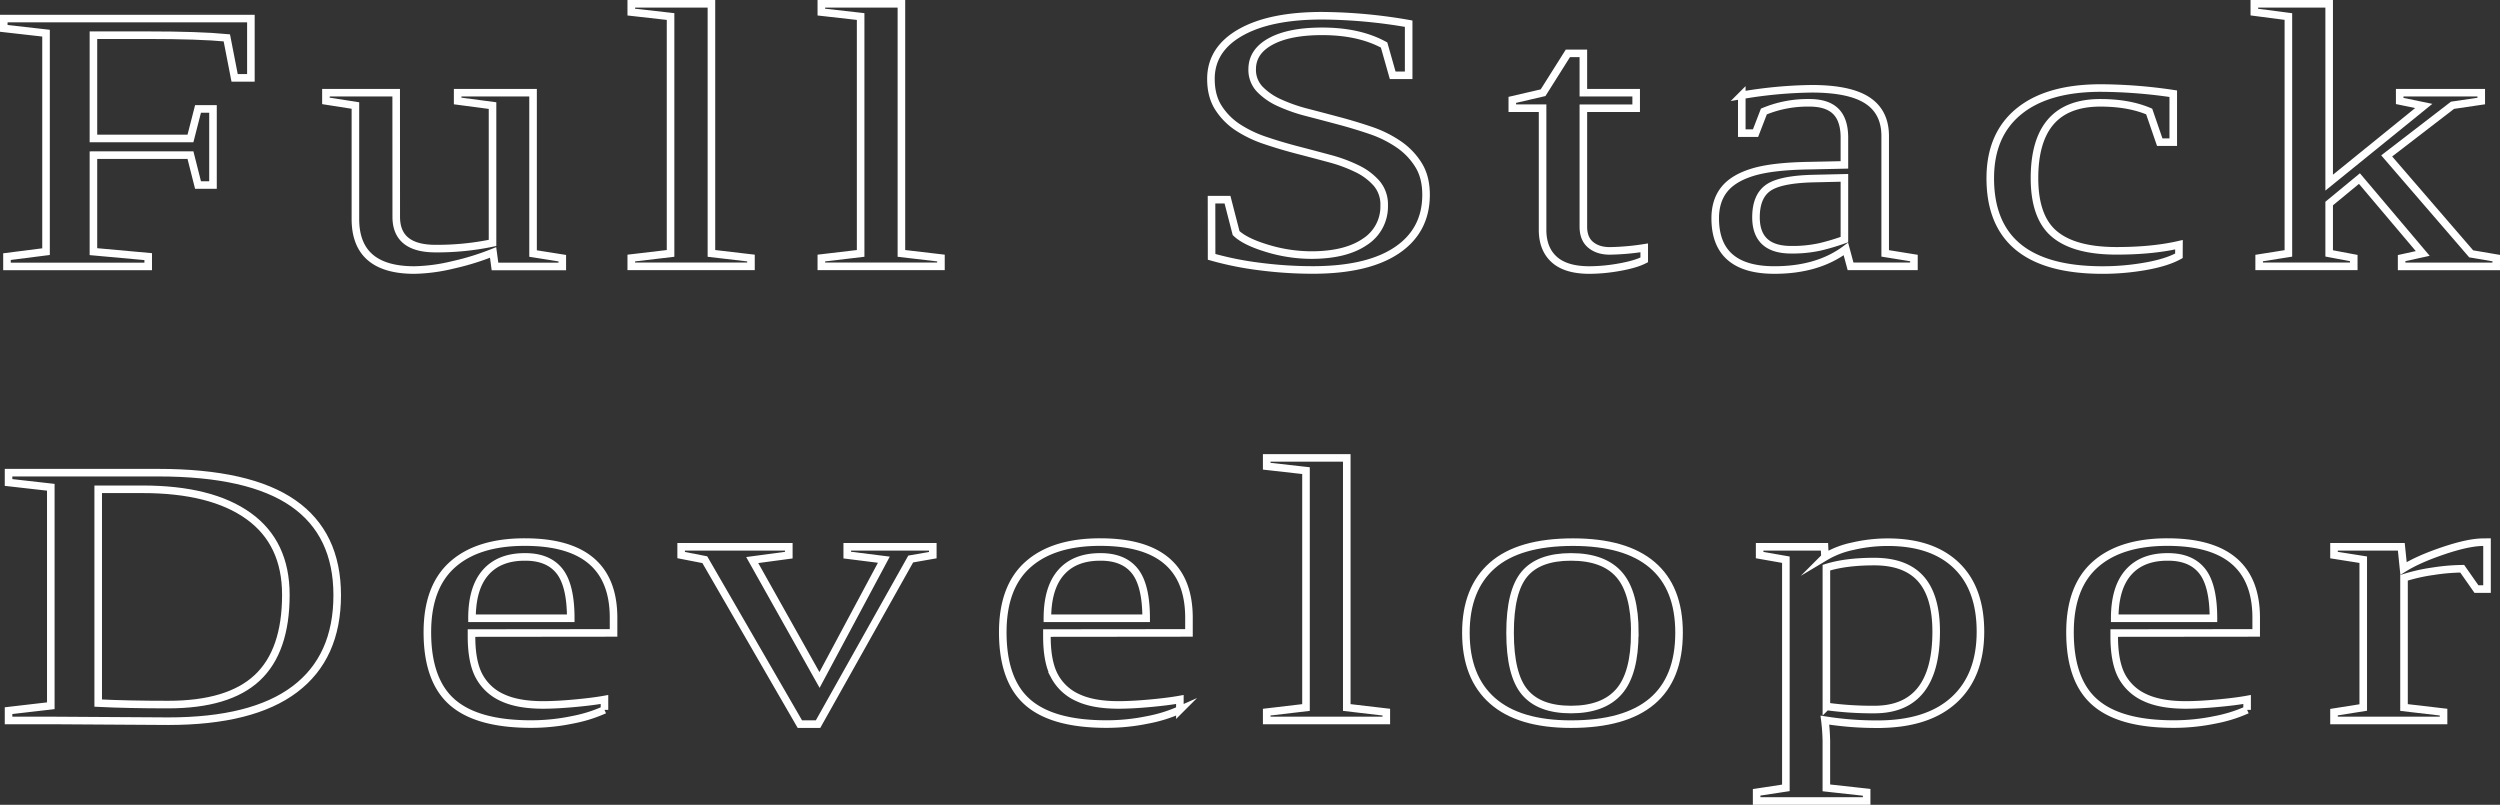 <svg xmlns="http://www.w3.org/2000/svg" viewBox="0 0 1321.29 425.35"><rect x="0" y="0" width="1321.29" height="425.35" fill="#333333" stroke="none"/><defs><style>.cls-1{fill:none;stroke:#fff;stroke-miterlimit:10;stroke-width:4px;}</style></defs><title>Asset 1</title><g id="Layer_2" data-name="Layer 2"><g id="Layer_1-2" data-name="Layer 1"><path class="cls-1" d="M49.38,82v51l28.95,2.63v5.18H3.69v-5.18L24.33,133V17.53L2,15V9.81H132.6V41.16H124L119.88,20Q105.33,18.6,77.81,18.6H49.38V73.19h51.28l4-15.62h7.91V97.8h-7.91l-4-15.82Z"/><path class="cls-1" d="M209.42,114.6q0,16.8,20.77,16.79a142.51,142.51,0,0,0,30.12-3V55.81l-18.43-2.44V49h39.85v85l15.45,2.45v4.39H261.61l-1-7.42a136.16,136.16,0,0,1-21.29,6.59A93.42,93.42,0,0,1,219,142.72q-31.15,0-31.16-26.95v-60l-15.58-2.44V49h37.13Z"/><path class="cls-1" d="M376,133.93l20.9,2.45v4.39H333.63v-4.39l20.77-2.45V8.74L333.63,6.39V2H376Z"/><path class="cls-1" d="M476.41,133.93l20.9,2.45v4.39H434.09v-4.39l20.77-2.45V8.74L434.09,6.39V2h42.32Z"/><path class="cls-1" d="M640.31,105.52h8.44l4.55,17.67q4.8,4.59,16.55,8.11A80.61,80.61,0,0,0,693,134.81q18.18,0,28.37-7a22.13,22.13,0,0,0,10.19-19.29,17.17,17.17,0,0,0-4-11.62,32.33,32.33,0,0,0-10.39-7.76,78.88,78.88,0,0,0-14.6-5.37q-8.18-2.21-16.81-4.45t-16.82-5a63,63,0,0,1-14.6-6.93A34.69,34.69,0,0,1,644,57q-4-6.2-4-15.28,0-15.63,15.57-24.52t43.23-8.88a273.57,273.57,0,0,1,45.7,4.2V39.79h-8.44l-4.54-16q-13.25-7.23-32.72-7.23-17.4,0-27.19,5.32t-9.81,14.7a14.78,14.78,0,0,0,4,10.55,33.28,33.28,0,0,0,10.39,7.17,86.43,86.43,0,0,0,14.67,5.13q8.24,2.14,16.88,4.45T724.63,69a60.61,60.61,0,0,1,14.67,7.33,36.34,36.34,0,0,1,10.39,10.84q4,6.39,4,15.77,0,18.94-15.45,29.34t-44.53,10.4a217.6,217.6,0,0,1-28.17-1.85,168.65,168.65,0,0,1-25.19-5.08Z"/><path class="cls-1" d="M840.08,142.72q-12.47,0-18.63-5.56t-6.17-15.63V57.18h-16v-4.4L815.54,49l13.11-20.8h8.18V49h27.91v8.21H836.83v62.59q0,6.36,3.83,9.57t10.06,3.23A129.84,129.84,0,0,0,869,131v6.35q-4.54,2.34-13.11,3.86A91.52,91.52,0,0,1,840.08,142.72Z"/><path class="cls-1" d="M957.54,46.92q20,0,29.4,6.15t9.41,18.85v62l15.19,2.45v4.39H978.05l-2.47-9.18q-14.79,11.13-37.77,11.13-31.29,0-31.29-27.34,0-9.18,4.74-15.19T926.38,91q10.38-3.17,30.12-3.46l18.3-.39V72.8q0-9.47-4.61-14T956,54.34a60,60,0,0,0-23.76,4.59l-4.41,11.43h-7.27v-20A234,234,0,0,1,957.54,46.92ZM974.8,94l-17,.39q-17.4.5-23.56,5.08t-6.17,15.33q0,17.19,18.56,17.19a67.28,67.28,0,0,0,15.26-1.51,117.49,117.49,0,0,0,12.91-3.86Z"/><path class="cls-1" d="M1151.59,135.2q-6.36,3.53-17.53,5.52a129.52,129.52,0,0,1-22.84,2q-59.34,0-59.33-48.53,0-22.95,15.12-35.31t43.3-12.35a266.59,266.59,0,0,1,38.29,3V75.14h-7.14l-5.58-16.21q-10.77-4.59-25.83-4.59-34.8,0-34.79,39.85,0,20.7,10.58,29.54t32.78,8.84q18.95,0,33-3.23Z"/><path class="cls-1" d="M1231,96.53,1281,56l-12.72-2.63V49h43.1v4.4l-15.19,2.24-34.79,26.76,44.66,51.76,13.24,2.25v4.39h-50v-4.39l11.16-2.45L1247,94.38l-16,13.19v26.36l13,2.45v4.39h-50v-4.39l15.45-2.45V8.74l-18-2.35V2H1231Z"/><path class="cls-1" d="M83.58,249.81q48.17,0,71.4,16.17t23.24,48.58q0,32.81-22.4,49.71T88.9,381.16l-62-.39H4.52v-5.18L26.85,373V257.53L4.52,255v-5.18Zm67.5,64.55q0-27.44-19.66-41.6T75.27,258.6H51.9v113q15.59.78,37,.78,31.93,0,47.06-14.16T151.08,314.36Z"/><path class="cls-1" d="M249.2,334.58v1.76q0,13.47,4,20.94a25.86,25.86,0,0,0,12.2,11.38q8.25,3.91,21.62,3.91,7,0,16.61-.88t15.84-2v5.47a75,75,0,0,1-16.94,5.28,106.77,106.77,0,0,1-21.87,2.24q-28.44,0-41.61-11.52t-13.18-37q0-24,13.37-35.84t38.17-11.82q46.86,0,46.86,40v8Zm28.17-40.24q-13.5,0-20.71,8.21t-7.2,24.22h52.19q0-17.49-6-25T277.37,294.34Z"/><path class="cls-1" d="M432.35,382.72h-9.61L372.5,295.81,360,293.37V289H416.9v4.4L397.56,296l35.57,63.38,34-63.57-19.35-2.44V289H493v4.4l-11.68,2.05Z"/><path class="cls-1" d="M553.31,334.58v1.76q0,13.47,4,20.94a25.86,25.86,0,0,0,12.2,11.38q8.25,3.91,21.62,3.91,7,0,16.62-.88t15.83-2v5.47a75,75,0,0,1-16.94,5.28,106.77,106.77,0,0,1-21.87,2.24q-28.44,0-41.61-11.52t-13.18-37q0-24,13.38-35.84t38.16-11.82q46.86,0,46.87,40v8Zm28.17-40.24q-13.5,0-20.7,8.21t-7.21,24.22h52.19q0-17.49-6-25T581.48,294.34Z"/><path class="cls-1" d="M711.79,373.93l20.9,2.45v4.39H669.47v-4.39l20.77-2.45V248.74l-20.77-2.34V242h42.32Z"/><path class="cls-1" d="M887.41,334.38q0,48.35-57.12,48.34-27.52,0-41.54-12.4t-14-35.94q0-23.24,14-35.54t42.58-12.31q27.78,0,41.93,12.06T887.41,334.38Zm-23.37,0q0-21.09-8.18-30.56t-25.57-9.48q-17,0-24.6,9.09t-7.59,30.95q0,22.17,7.72,31.4T830.29,375q17.15,0,25.44-9.57T864,334.38Z"/><path class="cls-1" d="M943.86,295.81,930,293.37V289h34.27l.26,5.37a46.85,46.85,0,0,1,14.6-5.66,81.36,81.36,0,0,1,18.63-2.15q23.37,0,36.15,12.21t12.79,35.06q0,23.34-14,36.13t-40.31,12.79a173.23,173.23,0,0,1-27.91-2.15,106.47,106.47,0,0,1,.78,11v24.8l21.29,2.35v4.59H928.41v-4.59l15.45-2.35Zm79.44,38q0-18.75-8.11-27.88t-24.6-9.13q-15.2,0-25.31,3.22v73.34A178.06,178.06,0,0,0,990.59,375Q1023.31,375,1023.3,333.8Z"/><path class="cls-1" d="M1117.4,334.58v1.76q0,13.47,3.95,20.94a25.84,25.84,0,0,0,12.21,11.38q8.24,3.91,21.61,3.91c4.68,0,10.21-.3,16.62-.88s11.68-1.24,15.84-2v5.47a75.16,75.16,0,0,1-16.94,5.28,106.87,106.87,0,0,1-21.88,2.24q-28.43,0-41.61-11.52t-13.17-37q0-24,13.37-35.84t38.17-11.82q46.86,0,46.86,40v8Zm28.17-40.24q-13.52,0-20.71,8.21t-7.2,24.22h52.18q0-17.49-6-25T1145.57,294.34Z"/><path class="cls-1" d="M1314.43,286.53v24.81h-5.58l-7.53-10.75a106.78,106.78,0,0,0-15.38,1.32,92.74,92.74,0,0,0-15.38,3.47v68.55l20.9,2.45v4.39h-57.9v-4.39l15.45-2.45V295.81l-15.45-2.44V289h35.57l1.17,11.43q7.79-4.89,21.09-9.38t21.1-4.49Z"/></g></g></svg>
